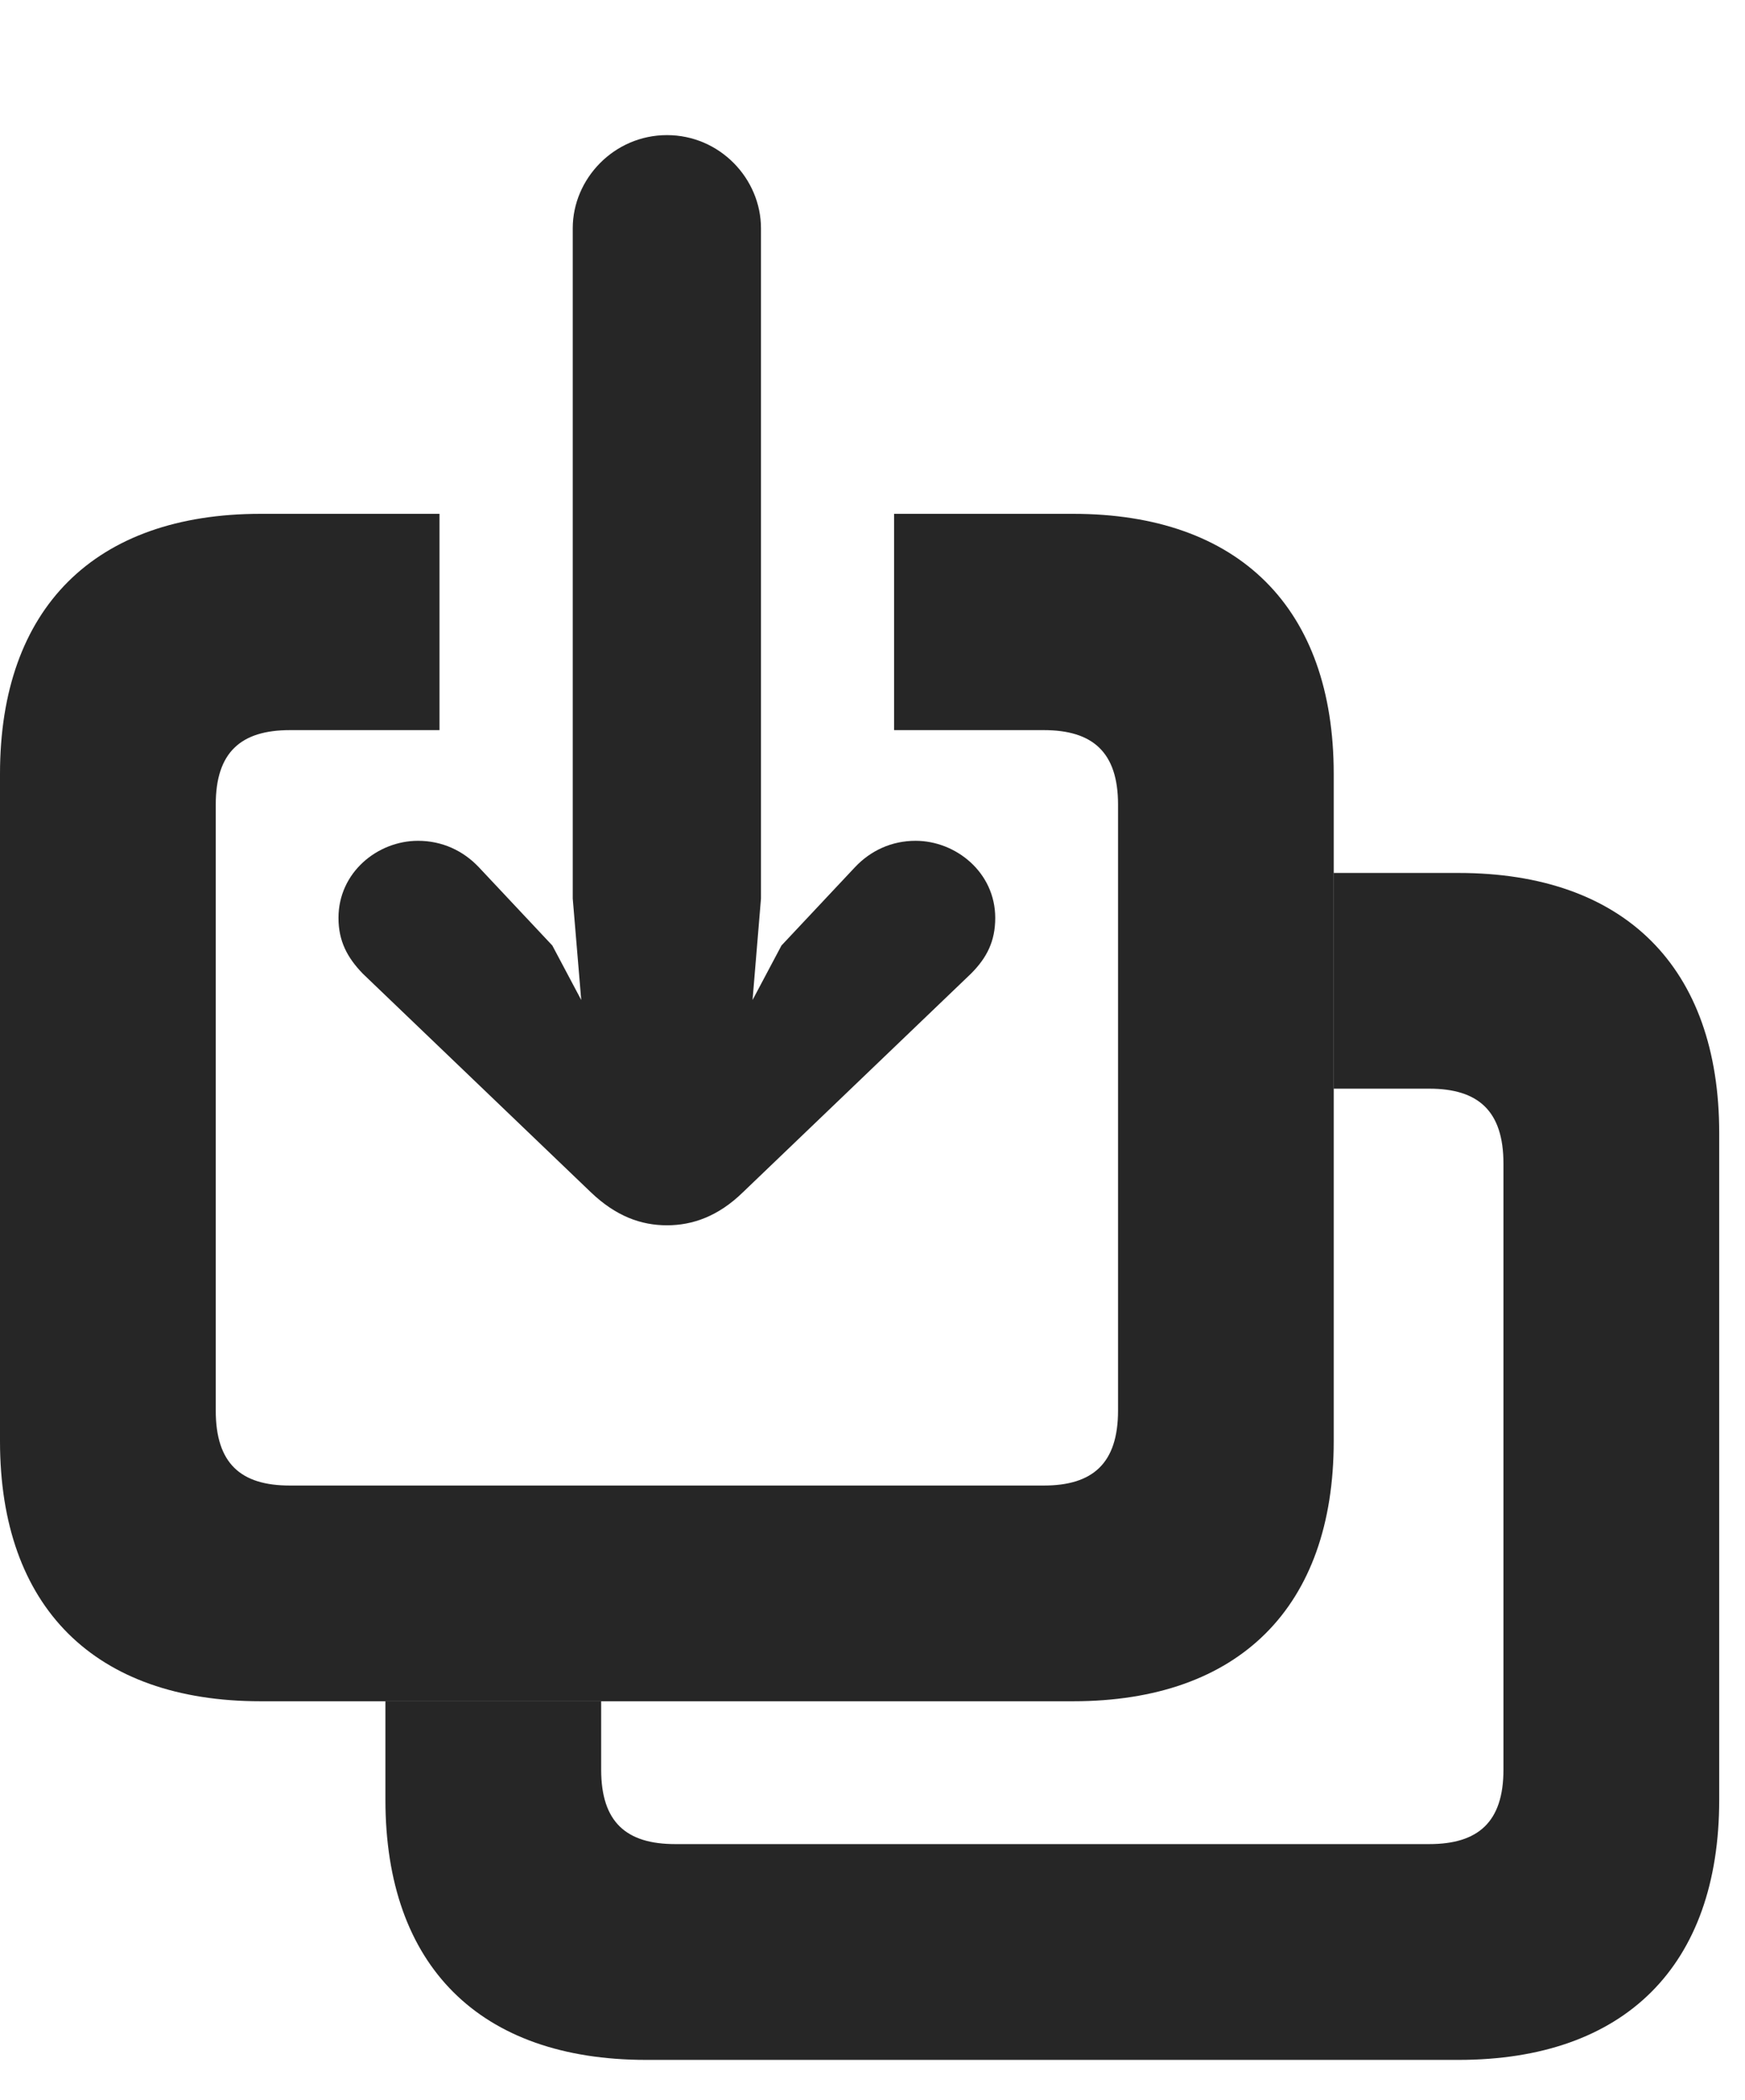 <?xml version="1.0" encoding="UTF-8"?>
<!--Generator: Apple Native CoreSVG 326-->
<!DOCTYPE svg PUBLIC "-//W3C//DTD SVG 1.1//EN" "http://www.w3.org/Graphics/SVG/1.1/DTD/svg11.dtd">
<svg version="1.1" xmlns="http://www.w3.org/2000/svg" xmlns:xlink="http://www.w3.org/1999/xlink"
       viewBox="0 0 24.426 29.391">
       <g>
              <rect height="29.391" opacity="0" width="24.426" x="0" y="0" />
              <path d="M24.065 15.856L24.065 25.189C24.065 27.514 22.741 28.828 20.416 28.828L9.044 28.828C6.719 28.828 5.395 27.516 5.395 25.189L5.395 23.809L8.415 23.809L8.415 24.767C8.415 25.5 8.766 25.808 9.451 25.808L20.007 25.808C20.69 25.808 21.045 25.5 21.045 24.767L21.045 16.285C21.045 15.545 20.69 15.236 20.007 15.236L18.669 15.236L18.669 12.217L20.416 12.217C22.741 12.217 24.065 13.538 24.065 15.856Z"
                     fill="currentColor" fill-opacity="0.85" />
              <path d="M18.669 10.83L18.669 20.17C18.669 22.488 17.346 23.809 15.021 23.809L3.648 23.809C1.324 23.809 0 22.49 0 20.17L0 10.83C0 8.51 1.326 7.191 3.648 7.191L6.152 7.191L6.152 10.218L4.058 10.218C3.373 10.218 3.02 10.527 3.02 11.259L3.02 19.741C3.02 20.481 3.37 20.79 4.056 20.79L14.611 20.79C15.295 20.79 15.65 20.481 15.65 19.741L15.65 11.259C15.65 10.527 15.295 10.218 14.611 10.218L12.515 10.218L12.515 7.191L15.021 7.191C17.346 7.191 18.669 8.512 18.669 10.83Z"
                     fill="currentColor" fill-opacity="0.85" />
              <path d="M9.336 1.891C8.595 1.891 8.017 2.502 8.017 3.195L8.017 12.575L8.136 13.995L7.731 13.232L6.702 12.136C6.483 11.905 6.189 11.767 5.851 11.767C5.285 11.767 4.738 12.209 4.738 12.846C4.738 13.173 4.863 13.403 5.077 13.625L8.27 16.685C8.622 17.022 8.974 17.148 9.336 17.148C9.695 17.148 10.055 17.022 10.4 16.685L13.593 13.625C13.814 13.403 13.931 13.173 13.931 12.846C13.931 12.209 13.38 11.767 12.816 11.767C12.479 11.767 12.186 11.905 11.968 12.136L10.939 13.232L10.534 13.995L10.652 12.575L10.652 3.195C10.652 2.502 10.077 1.891 9.336 1.891Z"
                     fill="currentColor" fill-opacity="0.85" />
       </g>
</svg>